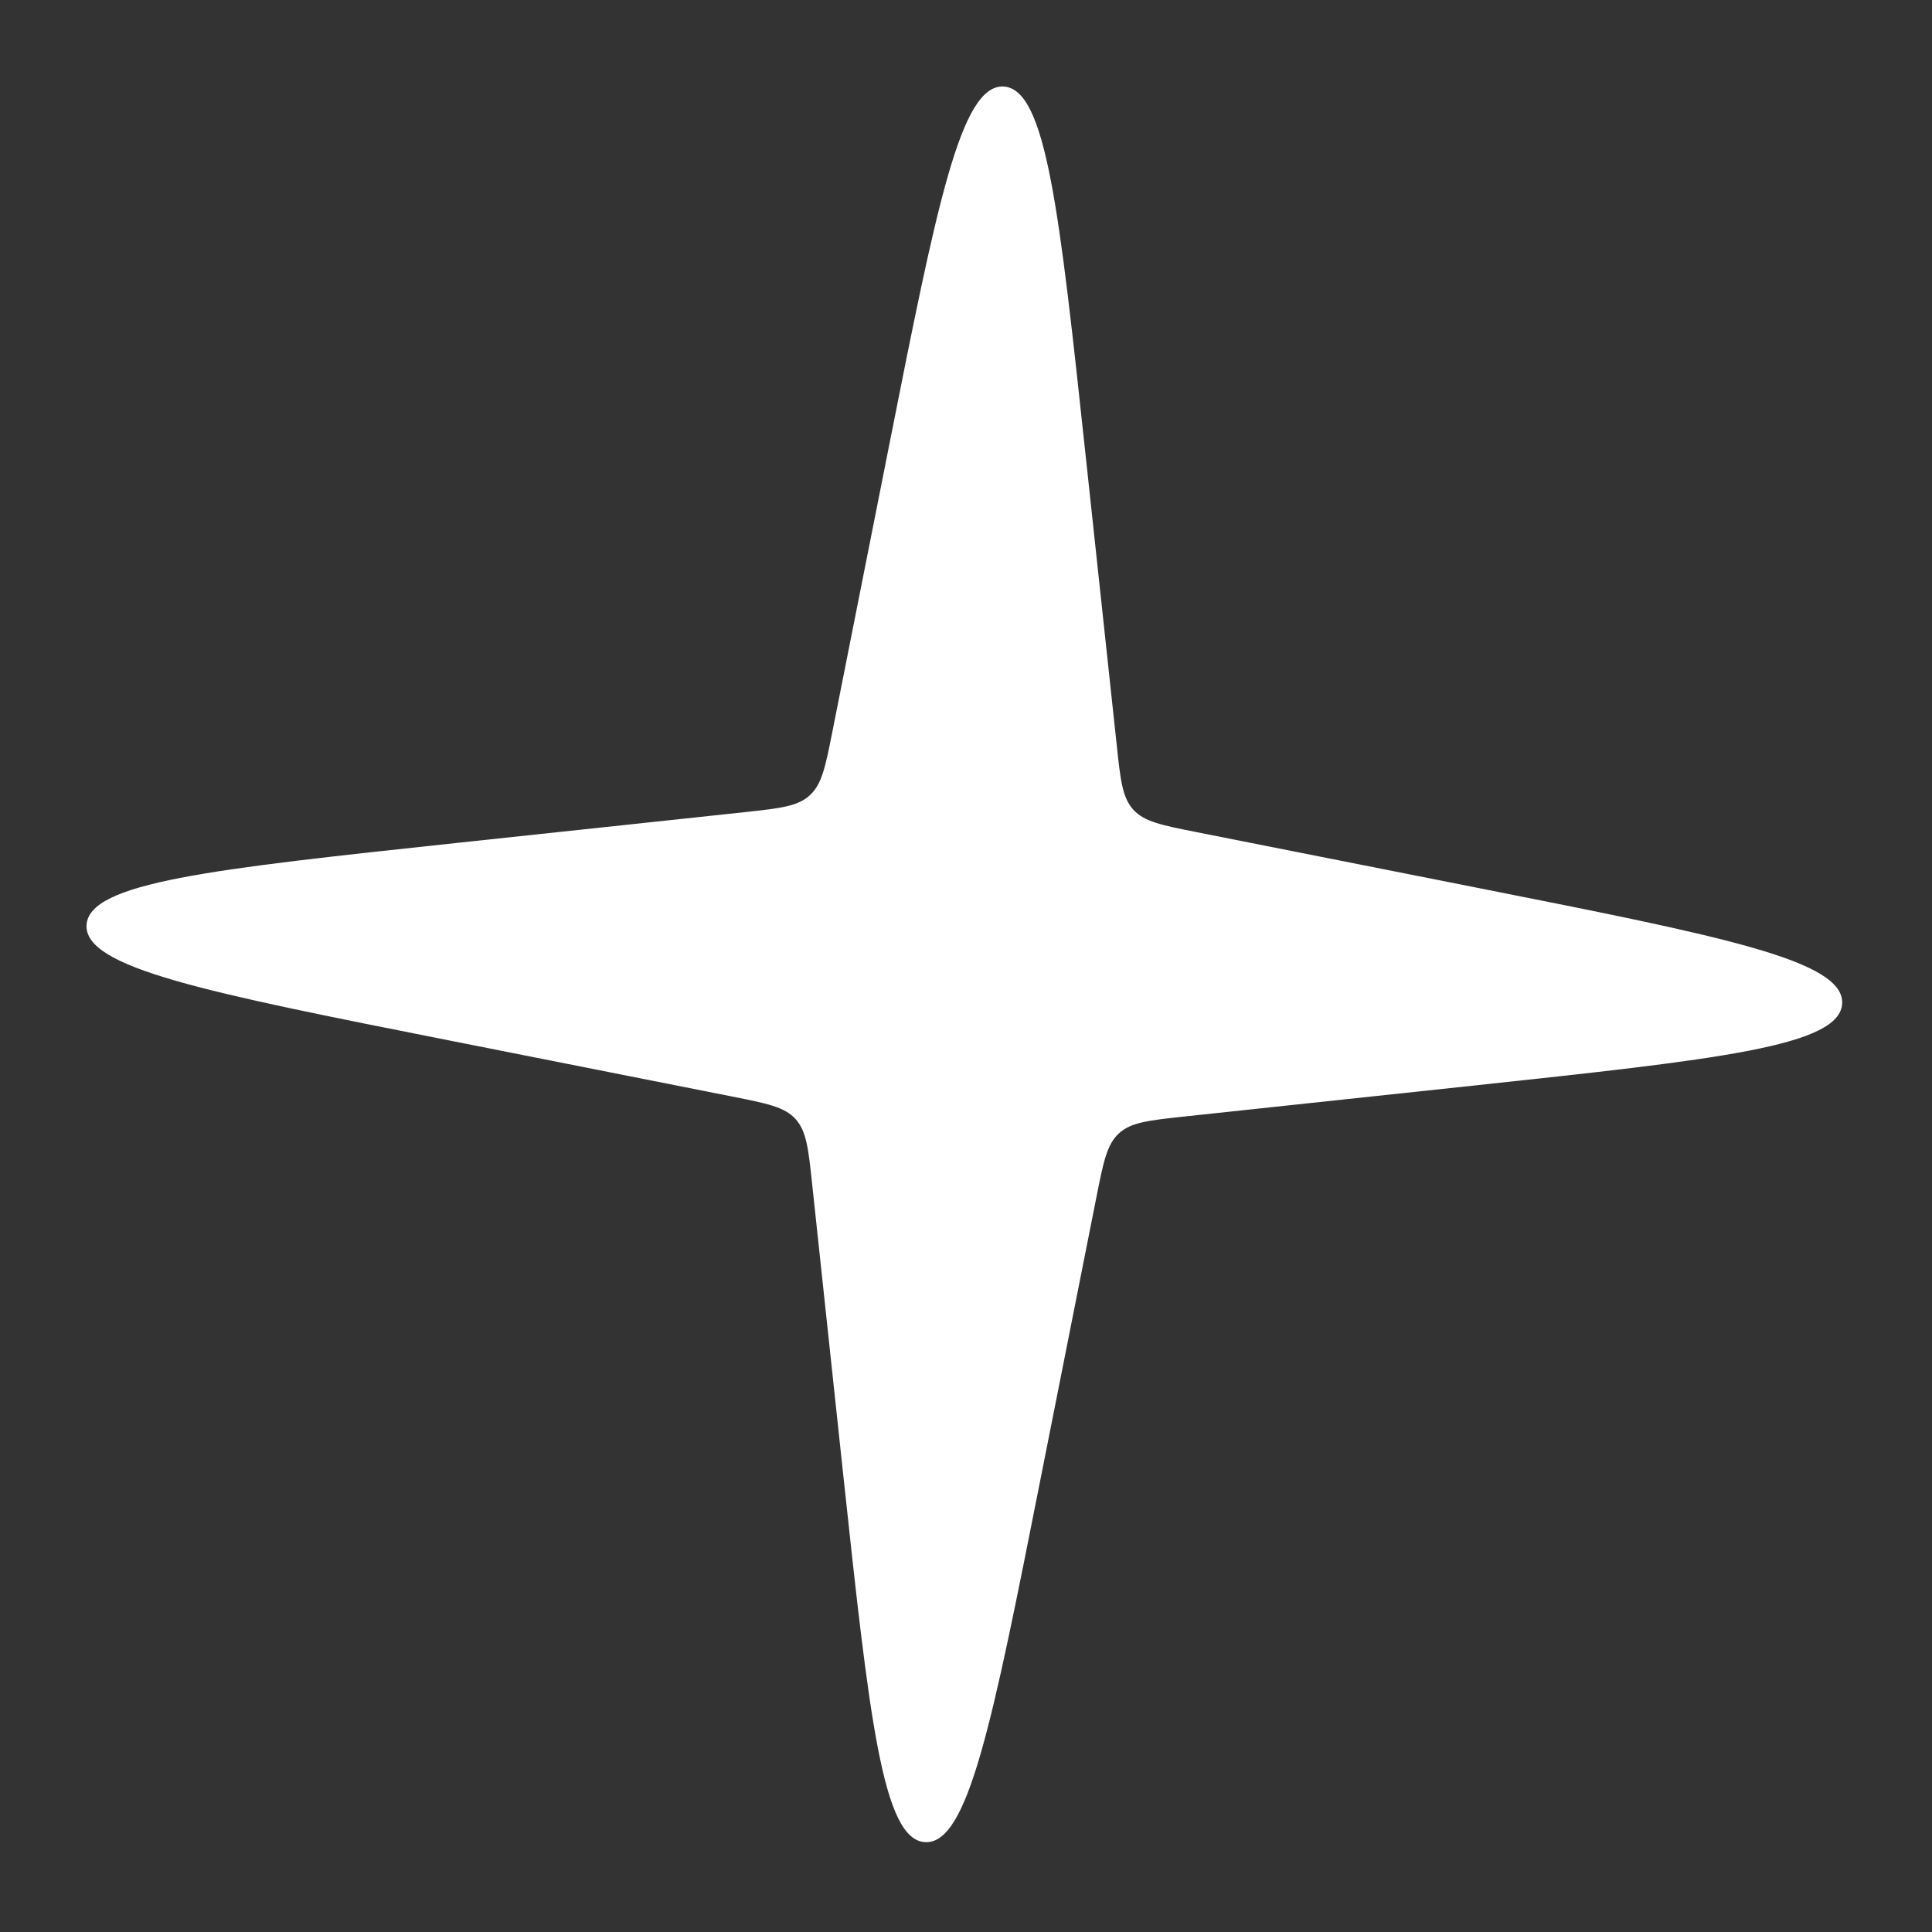 <?xml version="1.0" encoding="UTF-8"?> <svg xmlns="http://www.w3.org/2000/svg" width="14" height="14" viewBox="0 0 14 14" fill="none"><rect x="0" y="0" width="14" height="14" fill="#333333" stroke="none"/> <path d="M7.868 3.311C7.677 1.531 7.582 0.641 7.271 0.627C6.961 0.613 6.787 1.491 6.439 3.248L6.031 5.306C5.981 5.557 5.956 5.683 5.868 5.763C5.78 5.844 5.653 5.857 5.398 5.885L3.312 6.108C1.531 6.299 0.641 6.394 0.627 6.705C0.614 7.015 1.492 7.19 3.248 7.538L5.306 7.946C5.558 7.996 5.684 8.021 5.764 8.108C5.844 8.196 5.858 8.323 5.885 8.579L6.108 10.665C6.299 12.445 6.395 13.335 6.705 13.349C7.016 13.363 7.19 12.485 7.538 10.728L7.946 8.67C7.996 8.419 8.021 8.293 8.108 8.213C8.196 8.132 8.324 8.119 8.579 8.091L10.665 7.868C12.445 7.677 13.335 7.582 13.349 7.271C13.363 6.96 12.485 6.786 10.729 6.438L8.671 6.03C8.419 5.98 8.293 5.955 8.213 5.868C8.133 5.78 8.119 5.653 8.092 5.397L7.868 3.311Z" fill="white"></path> </svg> 